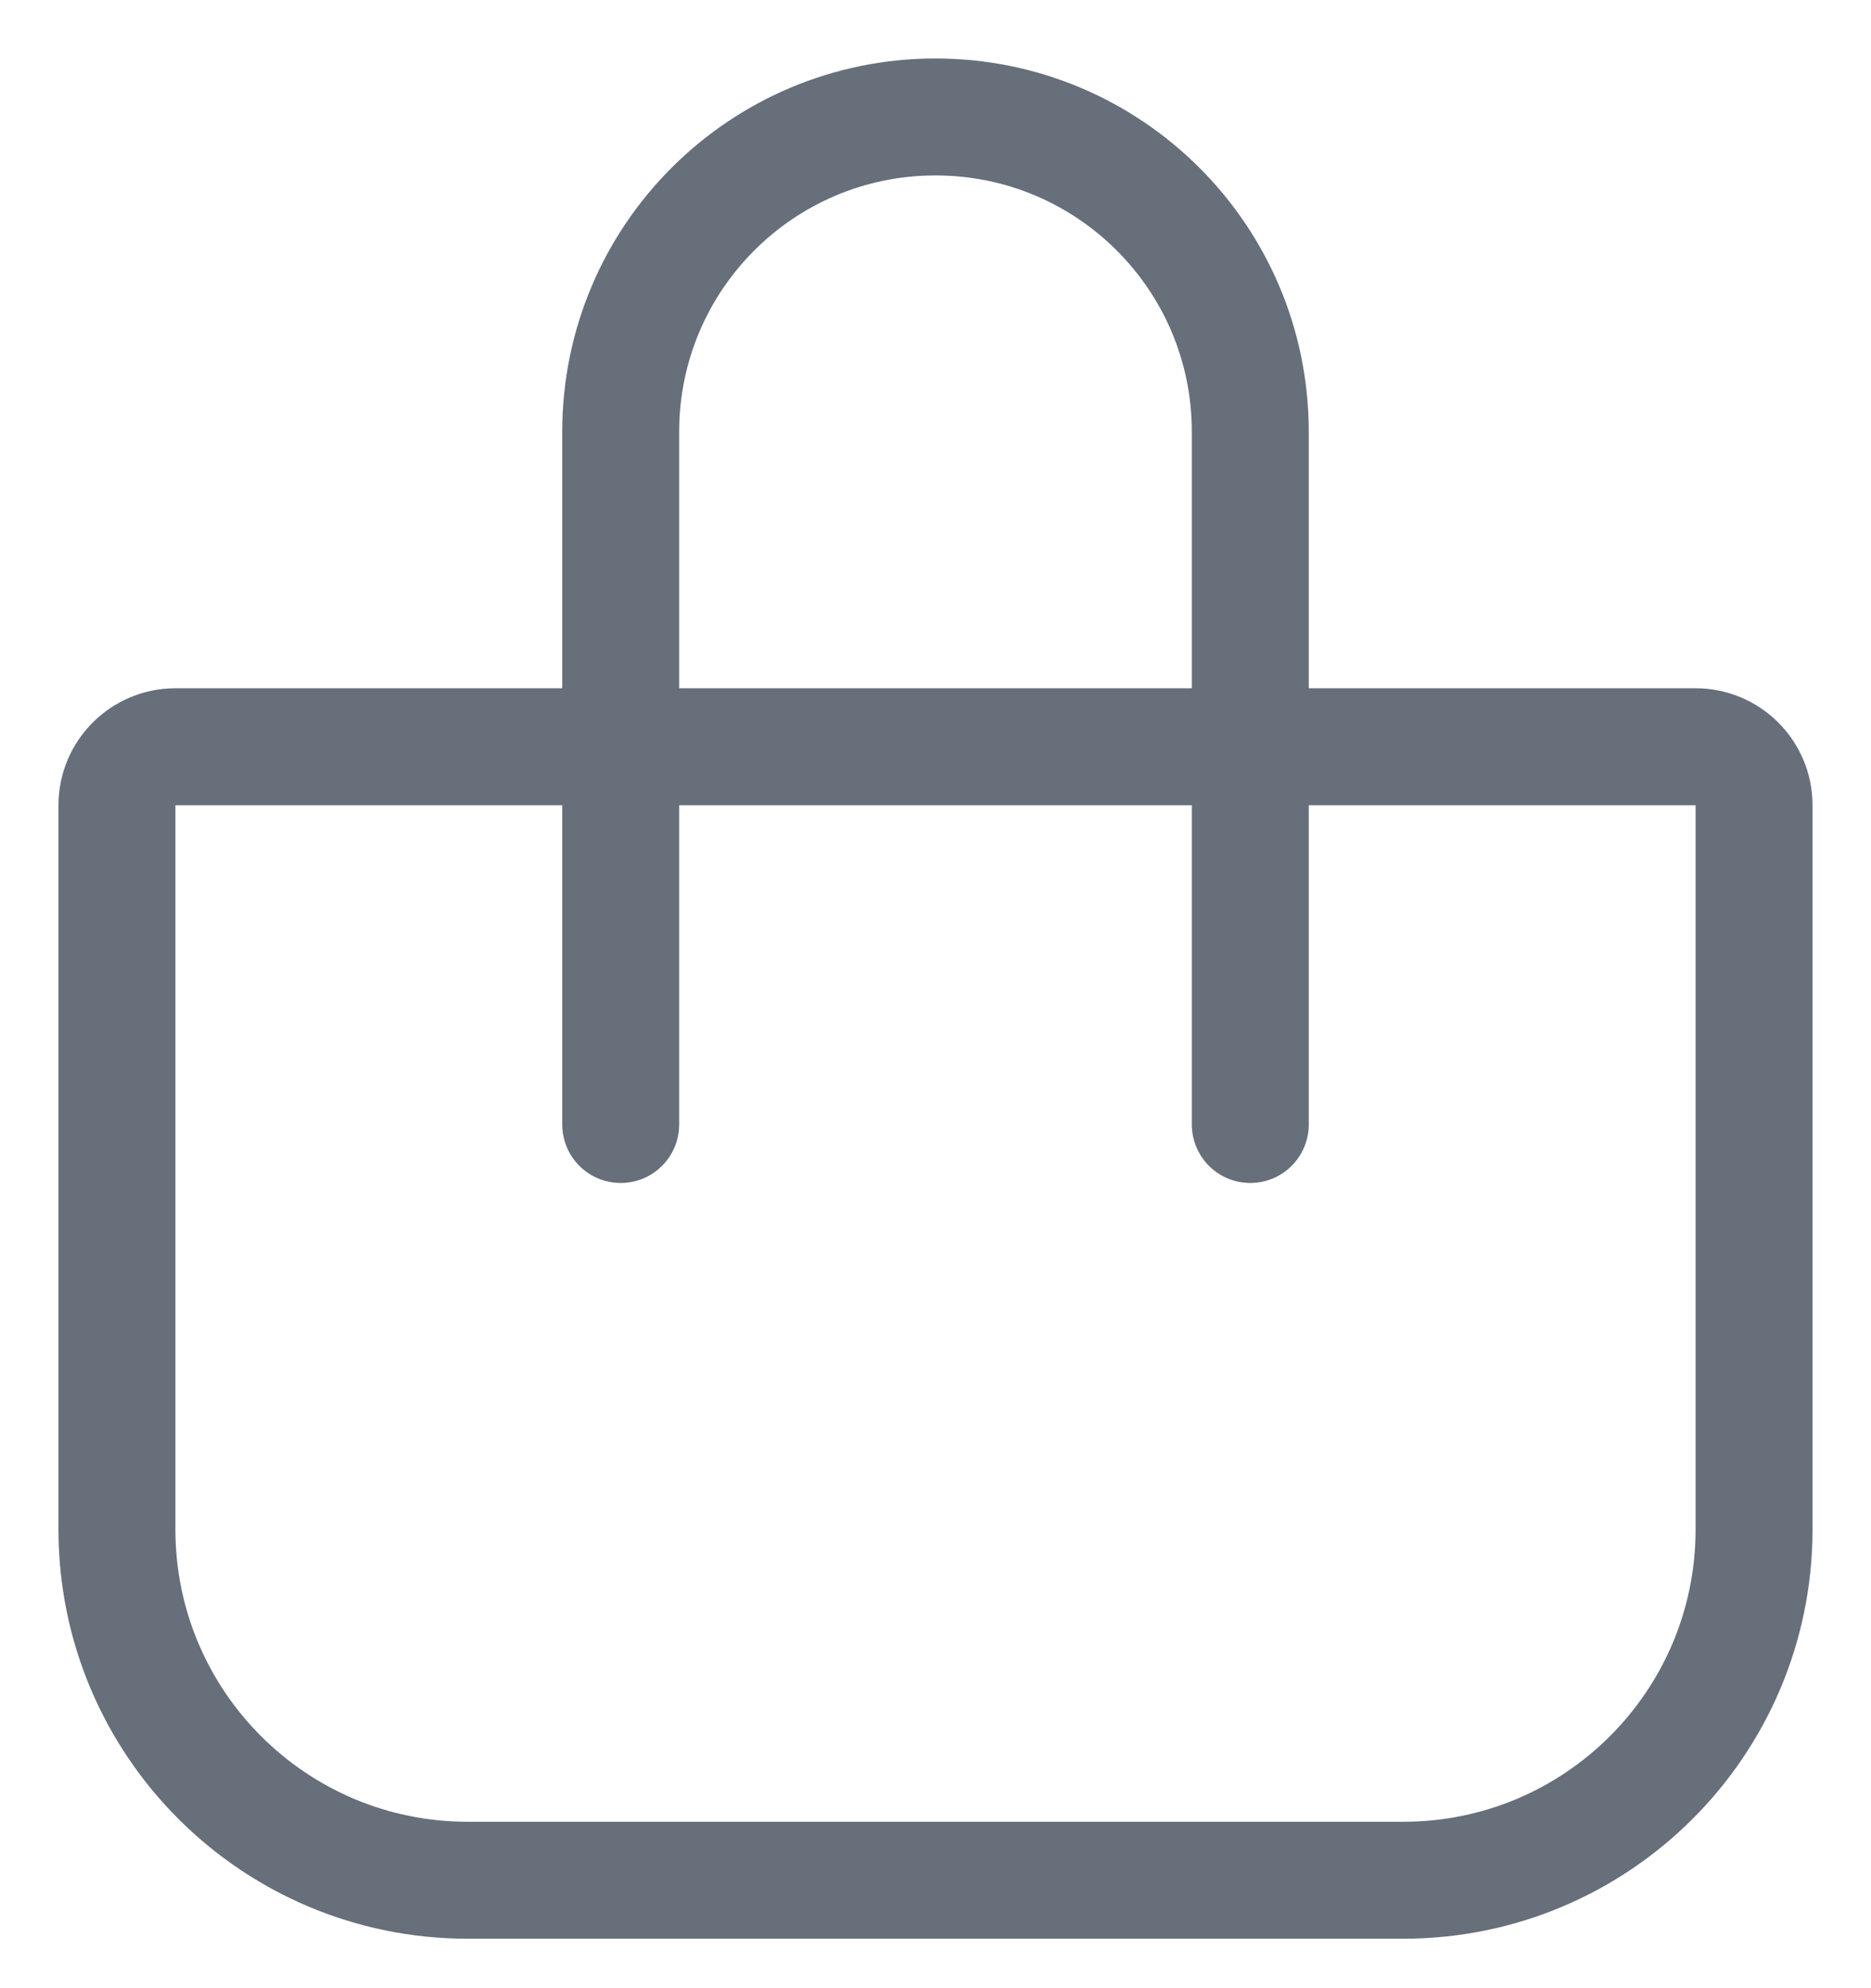 <svg width="16" height="17" viewBox="0 0 16 17" fill="none" xmlns="http://www.w3.org/2000/svg">
<path d="M1 6.885C1 6.609 1.224 6.385 1.5 6.385H14.5C14.776 6.385 15 6.609 15 6.885V13.077C15 14.734 13.657 16.077 12 16.077H4C2.343 16.077 1 14.734 1 13.077V6.885Z" stroke="#666F7A" stroke-linecap="round" stroke-linejoin="round"/>
<path d="M5.308 9.615V3.692C5.308 2.205 6.513 1 8 1V1C9.487 1 10.692 2.205 10.692 3.692V9.615" stroke="#666F7A" stroke-linecap="round" stroke-linejoin="round"/>
</svg>
